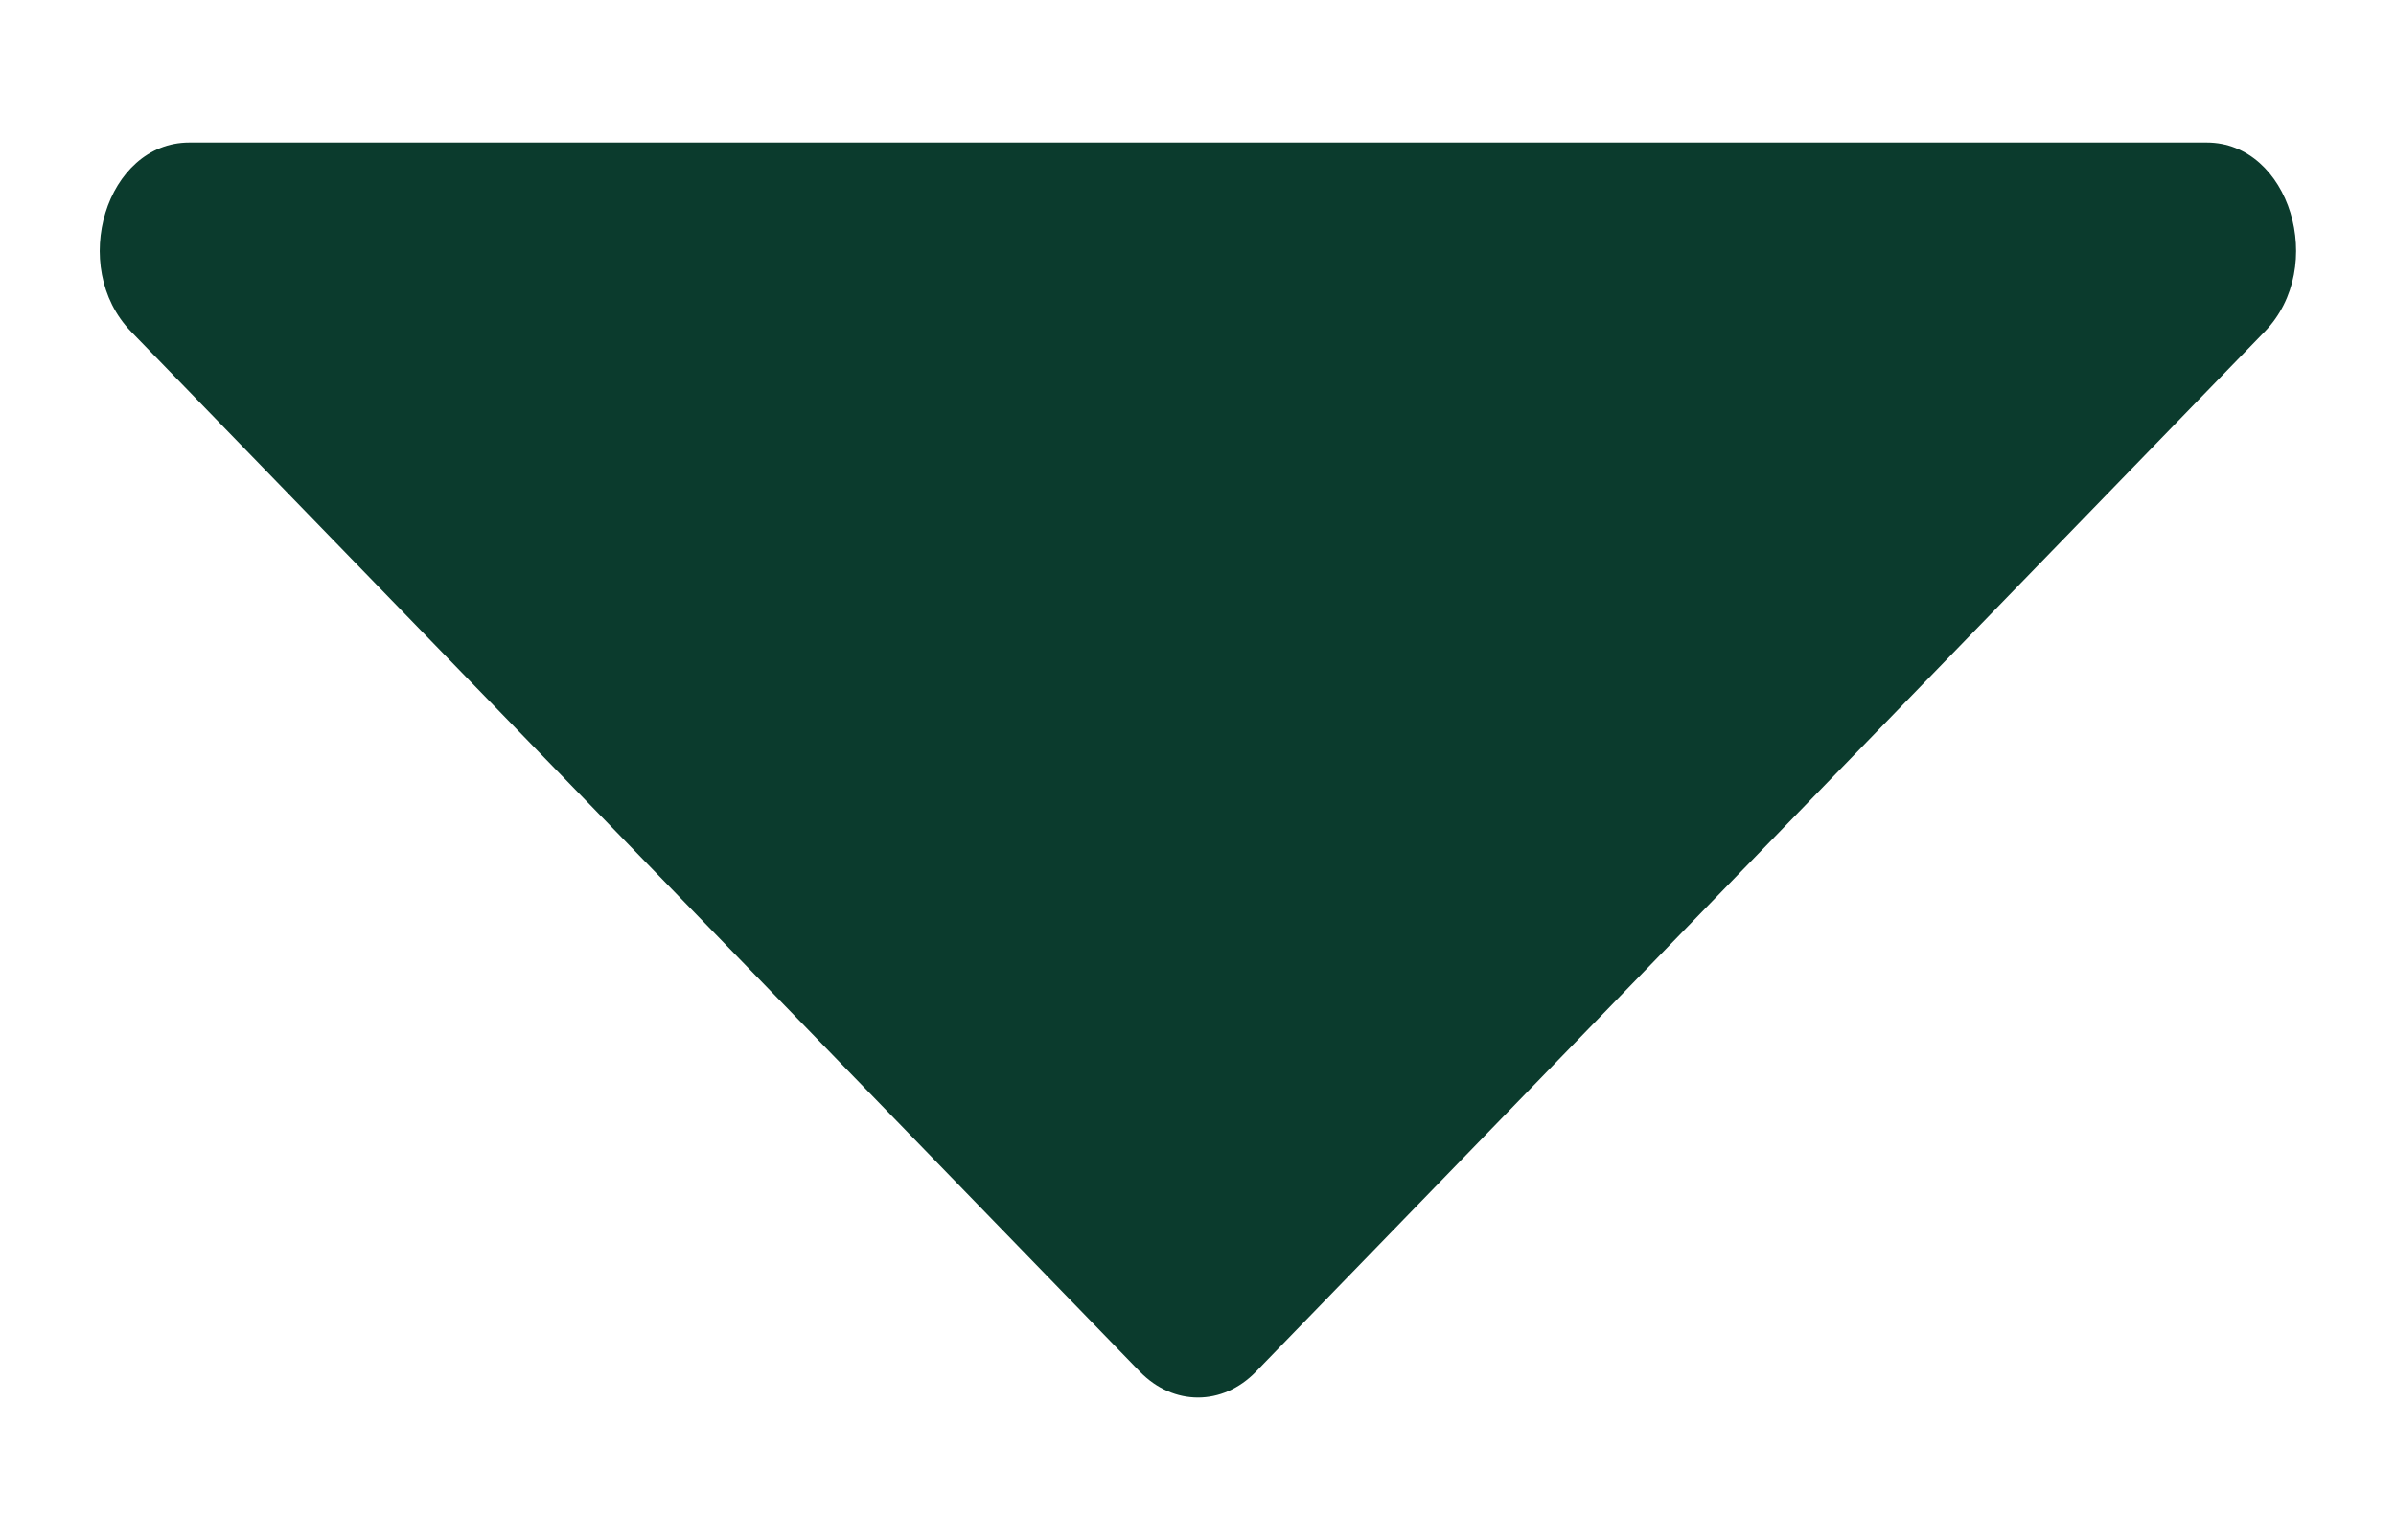 <svg width="14" height="9" viewBox="0 0 14 9" fill="none" xmlns="http://www.w3.org/2000/svg">
<path d="M7.339 8.015L13.233 1.938C13.601 1.558 13.378 0.833 12.894 0.833H1.106C0.621 0.833 0.398 1.558 0.766 1.938L6.66 8.015C6.856 8.217 7.144 8.217 7.339 8.015Z" fill="#0B3B2D"/>
</svg>
